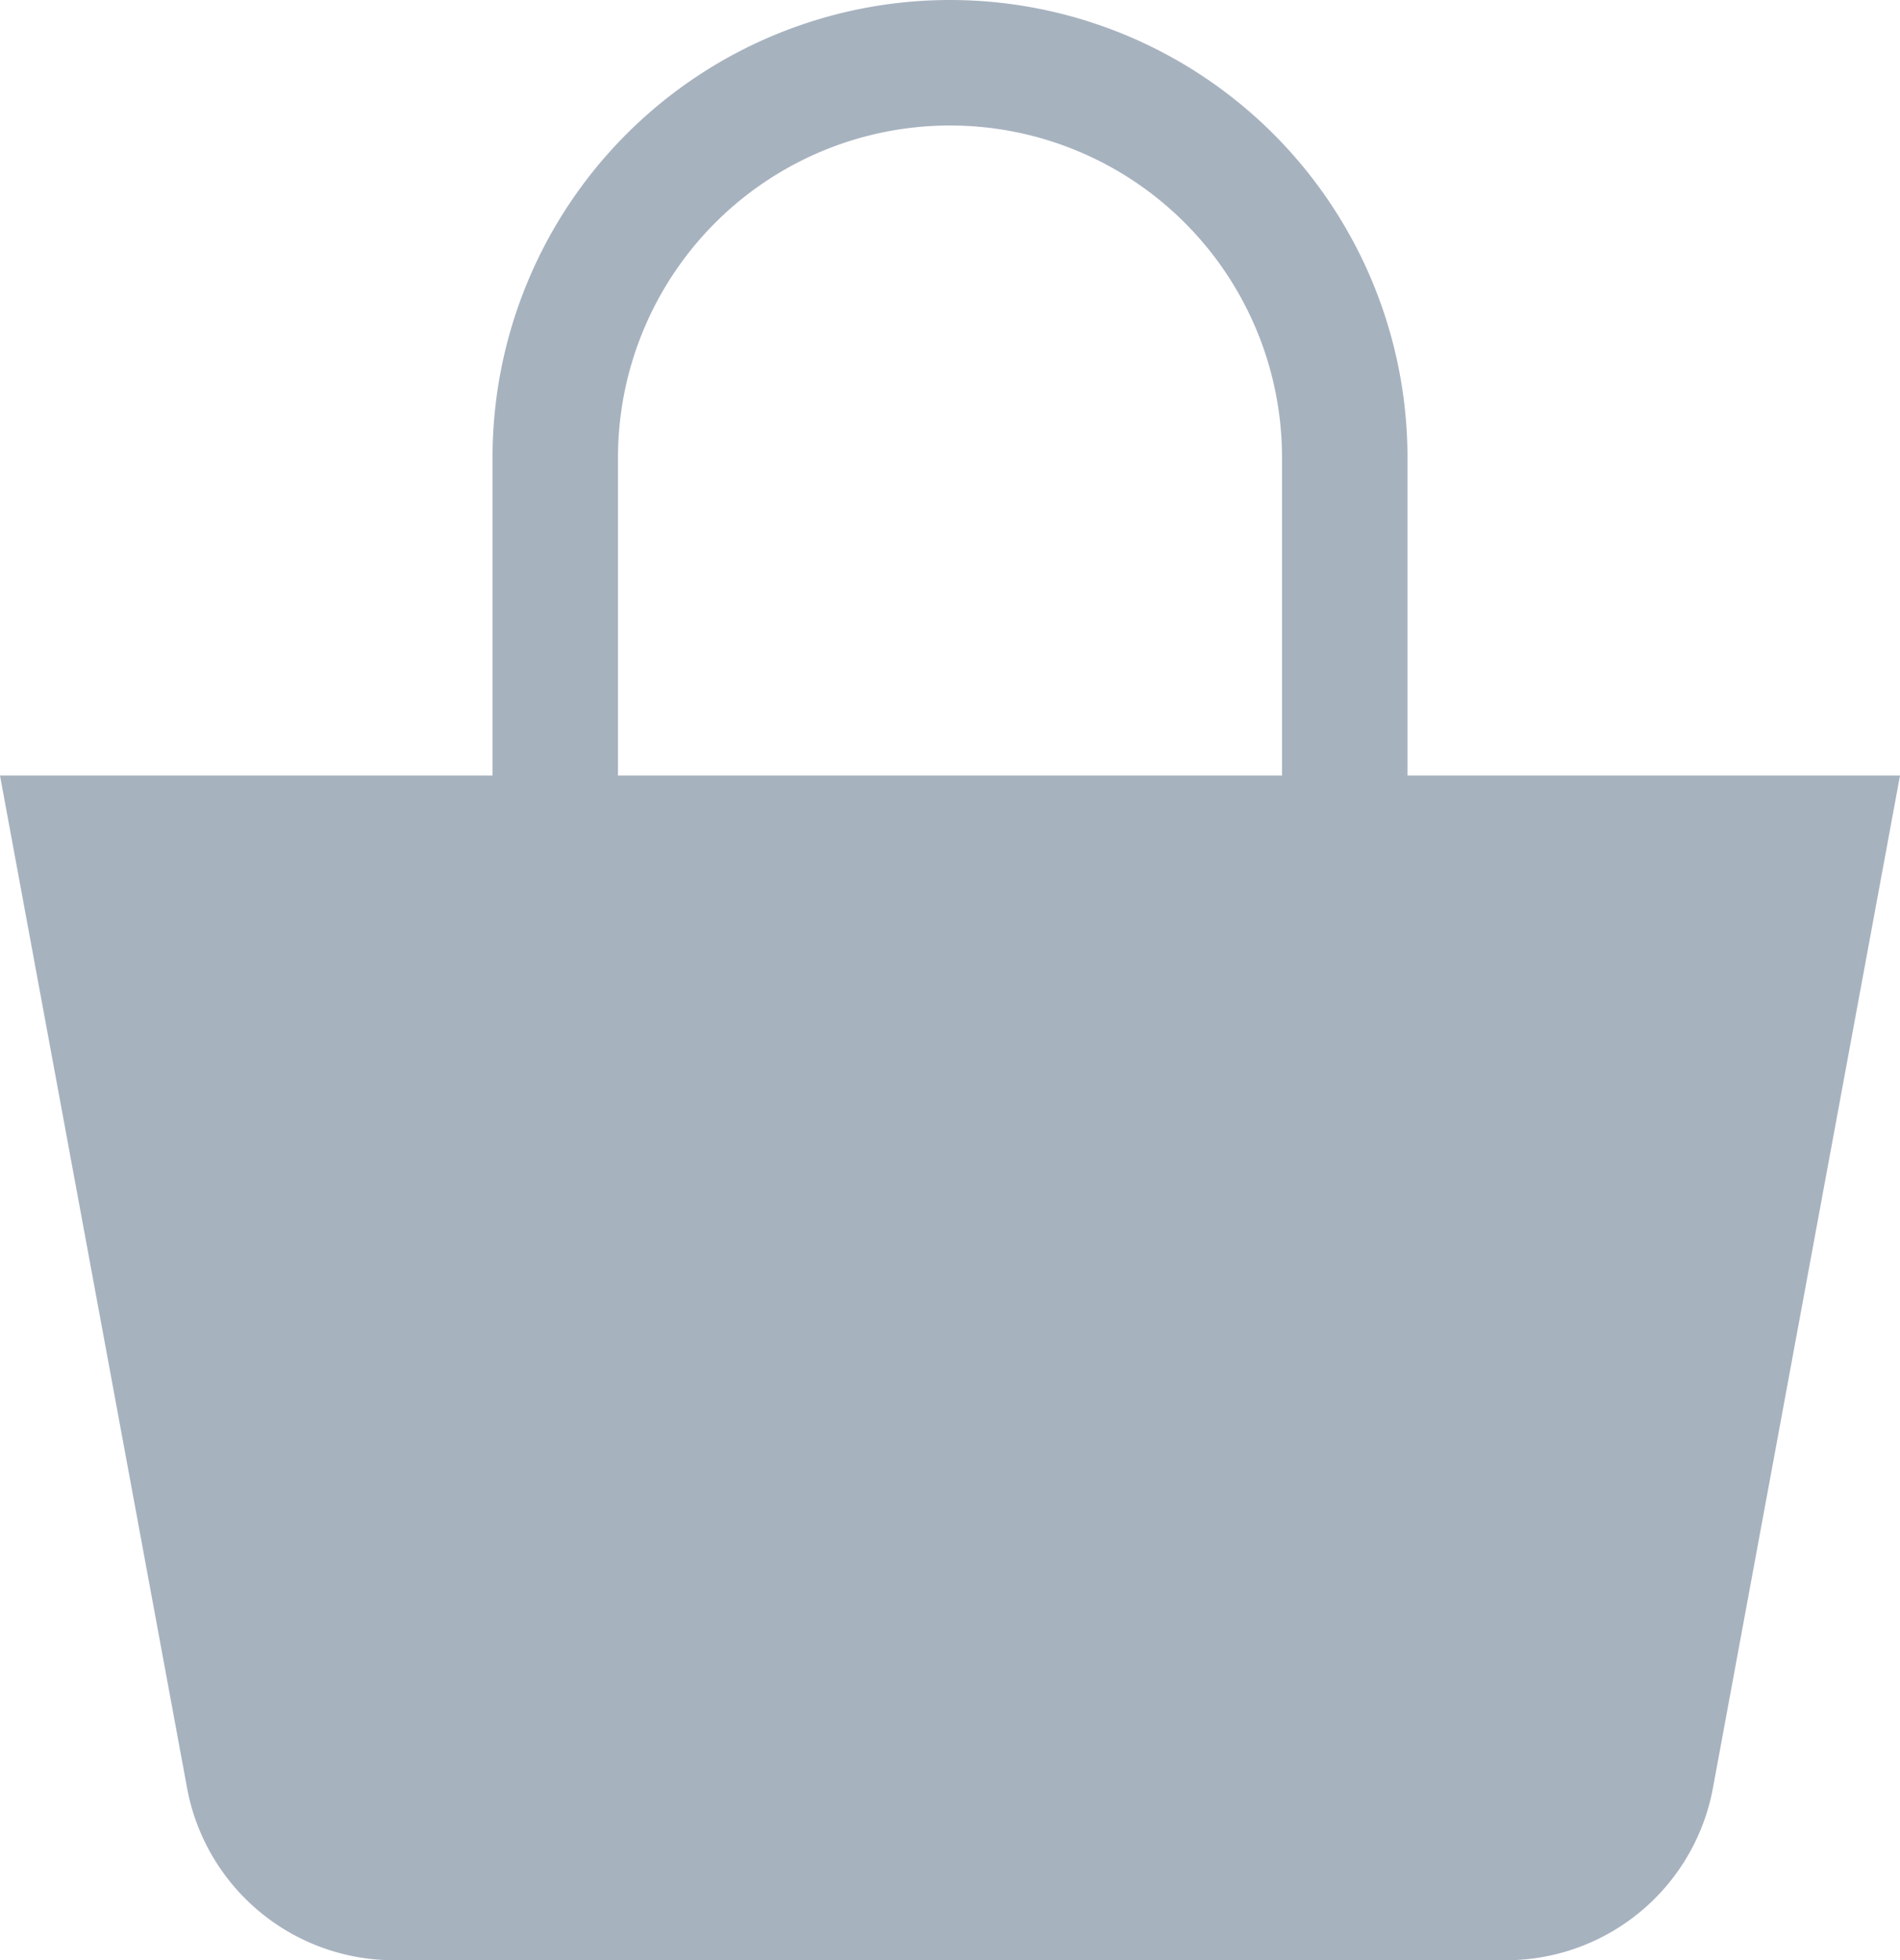 <svg height="18.337" viewBox="0 0 17.78 18.337" width="17.78" xmlns="http://www.w3.org/2000/svg">

    <path class="a" fill="#a7b2bf"
        d="M95.124,109.109v-2.974a4.281,4.281,0,0,0-8.562,0v2.974H81.953l1.748,9.457a1.97,1.97,0,0,0,1.921,1.625H96.064a1.97,1.97,0,0,0,1.921-1.625l1.748-9.457Zm-1.174,0H87.736v-2.974a3.107,3.107,0,0,1,6.214,0Z"
        transform="translate(-81.953 -101.854)" />
</svg>